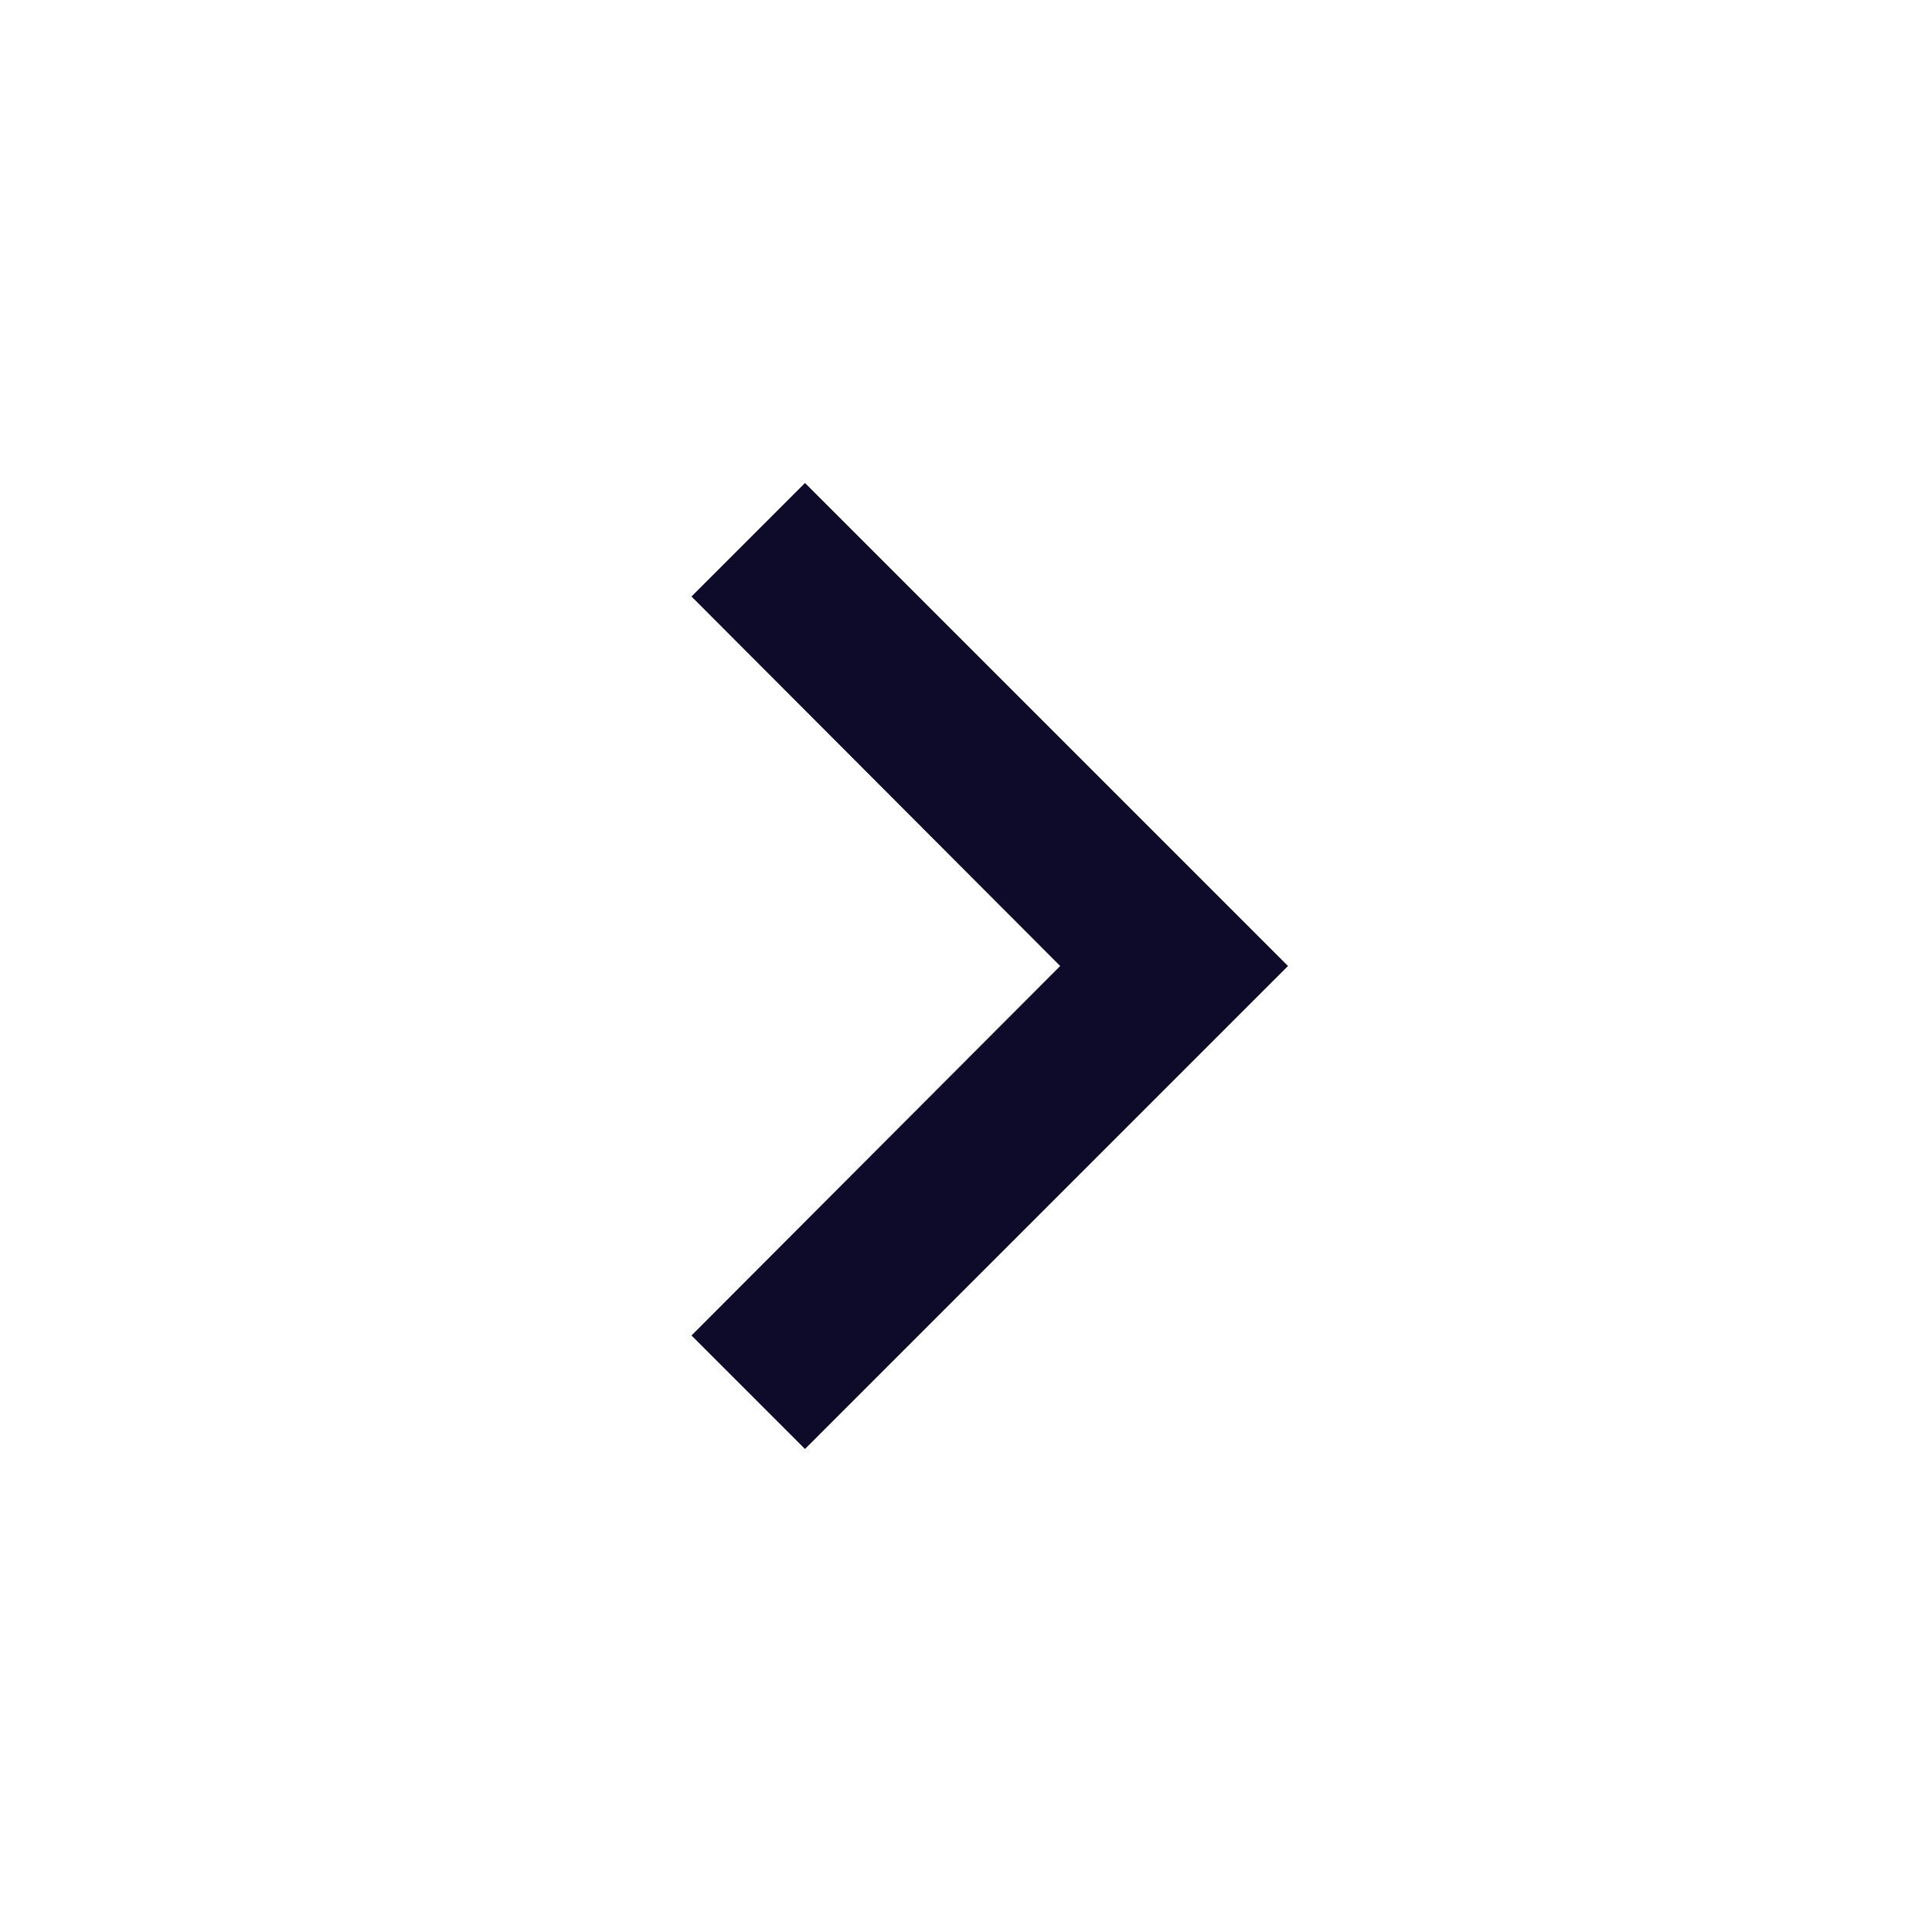 <svg height="24" viewBox="0 0 24 24" width="24" xmlns="http://www.w3.org/2000/svg"><g fill="none" fill-rule="evenodd"><path d="m0 0h24v24h-24z"/><path d="m8.59 16.59 4.58-4.59-4.58-4.59 1.41-1.41 6 6-6 6z" fill="#0e0b2a" fill-rule="nonzero"/></g></svg>